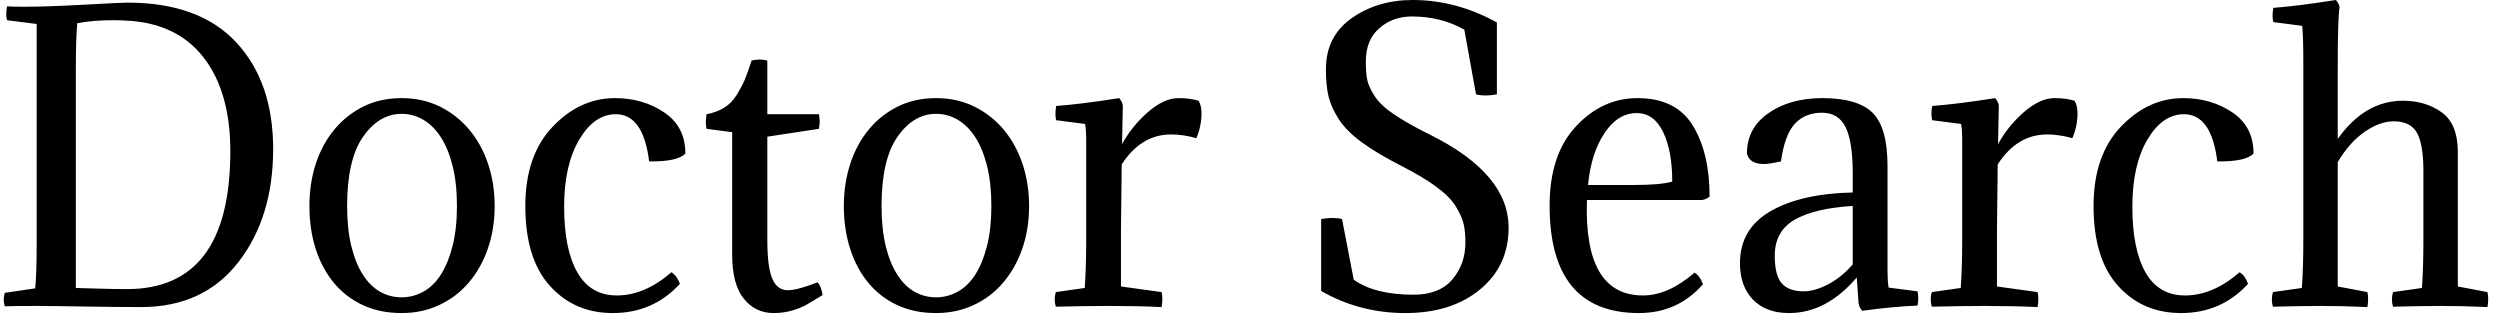 <svg width="170" height="22" viewBox="0 0 170 22" fill="none" xmlns="http://www.w3.org/2000/svg">
<g clip-path="url(#clip0_32_60)">
<g clip-path="url(#clip1_32_60)">
<g clip-path="url(#clip2_32_60)">
<g clip-path="url(#clip3_32_60)">
<path d="M0.327 20.83C0.228 20.524 0.228 20.218 0.327 19.913L2.394 19.607C2.46 18.962 2.493 17.969 2.493 16.628V1.63L0.477 1.375C0.41 1.12 0.41 0.806 0.477 0.433C0.726 0.45 1.116 0.458 1.647 0.458C2.709 0.458 4.083 0.411 5.769 0.316C7.452 0.224 8.418 0.178 8.667 0.178C11.92 0.178 14.384 1.078 16.061 2.877C17.737 4.677 18.575 7.096 18.575 10.135C18.575 13.224 17.787 15.788 16.21 17.825C14.633 19.862 12.426 20.881 9.588 20.881C8.642 20.881 7.389 20.869 5.829 20.845C4.269 20.818 3.149 20.804 2.468 20.804C1.506 20.804 0.792 20.813 0.327 20.83ZM8.642 19.658C13.322 19.658 15.662 16.535 15.662 10.287C15.662 7.588 15.053 5.458 13.835 3.896C12.614 2.334 10.858 1.502 8.567 1.401C8.368 1.384 8.061 1.375 7.646 1.375C6.767 1.375 5.97 1.443 5.256 1.579C5.19 2.224 5.157 3.251 5.157 4.66V19.582C5.356 19.582 5.834 19.595 6.591 19.623C7.344 19.646 8.028 19.658 8.642 19.658ZM21.04 14.005C21.04 12.987 21.184 12.031 21.473 11.138C21.765 10.248 22.185 9.473 22.733 8.811C23.28 8.149 23.939 7.626 24.709 7.242C25.483 6.862 26.351 6.672 27.313 6.672C28.259 6.672 29.122 6.862 29.902 7.242C30.682 7.626 31.349 8.149 31.904 8.811C32.461 9.473 32.889 10.248 33.188 11.138C33.487 12.031 33.636 12.987 33.636 14.005C33.636 15.058 33.482 16.025 33.173 16.908C32.868 17.791 32.436 18.558 31.879 19.21C31.325 19.865 30.657 20.375 29.877 20.738C29.097 21.105 28.242 21.288 27.313 21.288C26.334 21.288 25.458 21.11 24.684 20.753C23.914 20.397 23.259 19.896 22.718 19.251C22.18 18.606 21.765 17.837 21.473 16.944C21.184 16.054 21.04 15.075 21.04 14.005ZM24.674 9.32C23.961 10.355 23.604 11.917 23.604 14.005C23.604 15.041 23.698 15.949 23.888 16.73C24.08 17.511 24.342 18.159 24.674 18.675C25.006 19.195 25.396 19.582 25.844 19.837C26.292 20.091 26.782 20.218 27.313 20.218C27.828 20.218 28.317 20.091 28.782 19.837C29.247 19.582 29.645 19.195 29.977 18.675C30.309 18.159 30.574 17.511 30.773 16.73C30.973 15.949 31.072 15.041 31.072 14.005C31.072 12.97 30.973 12.056 30.773 11.265C30.574 10.478 30.304 9.824 29.962 9.305C29.623 8.788 29.225 8.398 28.767 8.133C28.312 7.872 27.828 7.741 27.313 7.741C26.284 7.741 25.404 8.267 24.674 9.32ZM46.606 10.44C46.255 10.814 45.433 10.992 44.142 10.975C43.876 8.836 43.121 7.767 41.877 7.767C40.897 7.767 40.068 8.344 39.387 9.498C38.703 10.652 38.361 12.172 38.361 14.056C38.361 15.991 38.662 17.482 39.263 18.528C39.86 19.57 40.755 20.091 41.946 20.091C43.208 20.091 44.444 19.565 45.656 18.512C45.904 18.665 46.097 18.928 46.233 19.302C45.018 20.626 43.498 21.288 41.672 21.288C39.93 21.288 38.504 20.672 37.395 19.439C36.28 18.21 35.722 16.399 35.722 14.005C35.722 11.713 36.342 9.917 37.58 8.617C38.814 7.32 40.228 6.672 41.822 6.672C43.083 6.672 44.195 6.994 45.158 7.639C46.123 8.284 46.606 9.218 46.606 10.44ZM52.178 4.125V7.767H55.688C55.721 7.97 55.738 8.123 55.738 8.225C55.738 8.378 55.721 8.556 55.688 8.76L52.178 9.294V16.297C52.178 17.553 52.291 18.439 52.517 18.955C52.739 19.475 53.091 19.735 53.572 19.735C54.004 19.735 54.676 19.556 55.589 19.2C55.754 19.353 55.871 19.641 55.937 20.066C55.439 20.371 55.062 20.595 54.807 20.738C54.548 20.884 54.224 21.013 53.836 21.125C53.444 21.234 53.033 21.288 52.601 21.288C51.771 21.288 51.096 20.96 50.575 20.305C50.05 19.653 49.788 18.657 49.788 17.316V8.989L48.045 8.76C48.012 8.59 47.996 8.446 47.996 8.327C47.996 8.191 48.012 8.004 48.045 7.767C48.51 7.682 48.913 7.532 49.255 7.318C49.594 7.108 49.879 6.811 50.112 6.427C50.344 6.047 50.523 5.707 50.649 5.409C50.772 5.113 50.925 4.685 51.107 4.125C51.257 4.074 51.439 4.049 51.655 4.049C51.854 4.049 52.029 4.074 52.178 4.125ZM57.381 14.005C57.381 12.987 57.527 12.031 57.819 11.138C58.108 10.248 58.526 9.473 59.074 8.811C59.621 8.149 60.282 7.626 61.055 7.242C61.825 6.862 62.692 6.672 63.654 6.672C64.6 6.672 65.463 6.862 66.243 7.242C67.023 7.626 67.692 8.149 68.25 8.811C68.804 9.473 69.231 10.248 69.529 11.138C69.828 12.031 69.978 12.987 69.978 14.005C69.978 15.058 69.823 16.025 69.515 16.908C69.209 17.791 68.778 18.558 68.22 19.21C67.666 19.865 66.999 20.375 66.219 20.738C65.439 21.105 64.584 21.288 63.654 21.288C62.675 21.288 61.799 21.11 61.026 20.753C60.255 20.397 59.602 19.896 59.064 19.251C58.523 18.606 58.108 17.837 57.819 16.944C57.527 16.054 57.381 15.075 57.381 14.005ZM61.016 9.32C60.302 10.355 59.945 11.917 59.945 14.005C59.945 15.041 60.04 15.949 60.229 16.73C60.421 17.511 60.684 18.159 61.016 18.675C61.347 19.195 61.737 19.582 62.186 19.837C62.634 20.091 63.123 20.218 63.654 20.218C64.169 20.218 64.658 20.091 65.123 19.837C65.588 19.582 65.986 19.195 66.318 18.675C66.65 18.159 66.916 17.511 67.115 16.73C67.314 15.949 67.413 15.041 67.413 14.005C67.413 12.97 67.314 12.056 67.115 11.265C66.916 10.478 66.645 9.824 66.303 9.305C65.965 8.788 65.566 8.398 65.108 8.133C64.653 7.872 64.169 7.741 63.654 7.741C62.625 7.741 61.746 8.267 61.016 9.32ZM76.351 7.181L76.301 9.804C76.716 9.023 77.292 8.305 78.028 7.649C78.769 6.998 79.471 6.672 80.135 6.672C80.649 6.672 81.106 6.731 81.504 6.85C81.637 7.071 81.703 7.359 81.703 7.716C81.703 8.276 81.587 8.836 81.355 9.396C80.757 9.226 80.184 9.142 79.637 9.142C78.276 9.142 77.156 9.821 76.276 11.179L76.226 15.635V19.48L78.99 19.862C79.056 20.134 79.056 20.473 78.99 20.881C77.944 20.83 76.749 20.804 75.405 20.804C74.392 20.804 73.189 20.821 71.795 20.855C71.695 20.532 71.695 20.201 71.795 19.862L73.762 19.582C73.828 18.648 73.861 17.57 73.861 16.348V9.371C73.861 9.031 73.836 8.717 73.787 8.429L71.82 8.174C71.753 7.919 71.753 7.597 71.82 7.206C72.965 7.121 74.392 6.943 76.102 6.672C76.251 6.841 76.334 7.011 76.351 7.181ZM91.258 14.896L92.054 19.022C93.017 19.701 94.369 20.04 96.112 20.04C97.29 20.04 98.175 19.692 98.766 18.996C99.353 18.3 99.647 17.468 99.647 16.501C99.647 15.991 99.606 15.562 99.523 15.212C99.44 14.866 99.262 14.472 98.99 14.031C98.714 13.589 98.278 13.148 97.68 12.707C97.083 12.265 96.303 11.798 95.34 11.306C94.212 10.729 93.299 10.186 92.602 9.676C91.905 9.167 91.382 8.641 91.034 8.098C90.685 7.554 90.453 7.037 90.337 6.544C90.22 6.052 90.162 5.441 90.162 4.711C90.162 3.217 90.748 2.057 91.92 1.232C93.088 0.411 94.469 0 96.062 0C98.037 0 99.946 0.509 101.788 1.528V6.417C101.224 6.519 100.751 6.519 100.369 6.417L99.572 2.012C98.51 1.417 97.324 1.12 96.013 1.12C95.133 1.12 94.391 1.389 93.787 1.925C93.179 2.458 92.876 3.208 92.876 4.176C92.876 4.719 92.909 5.144 92.975 5.449C93.042 5.755 93.208 6.115 93.473 6.529C93.739 6.947 94.178 7.363 94.793 7.777C95.407 8.194 96.228 8.658 97.257 9.167C100.809 10.933 102.585 13.038 102.585 15.482C102.585 17.214 101.937 18.614 100.643 19.684C99.348 20.753 97.656 21.288 95.564 21.288C93.49 21.288 91.581 20.787 89.839 19.786V14.896C90.403 14.795 90.876 14.795 91.258 14.896ZM115.729 13.598H107.912C107.763 17.927 109.032 20.091 111.721 20.091C112.866 20.091 114.036 19.573 115.231 18.538C115.48 18.691 115.671 18.954 115.804 19.327C114.659 20.634 113.206 21.288 111.447 21.288C107.398 21.288 105.373 18.852 105.373 13.98C105.373 11.671 105.97 9.875 107.165 8.592C108.36 7.312 109.754 6.672 111.348 6.672C113.09 6.672 114.343 7.291 115.107 8.53C115.87 9.77 116.252 11.382 116.252 13.369C116.086 13.504 115.912 13.581 115.729 13.598ZM111.298 7.69C110.435 7.69 109.701 8.149 109.097 9.065C108.49 9.982 108.12 11.153 107.987 12.579H111.074C112.302 12.579 113.181 12.503 113.713 12.35C113.713 10.958 113.505 9.833 113.09 8.974C112.675 8.118 112.078 7.69 111.298 7.69ZM120.683 17.392C120.683 18.275 120.841 18.898 121.156 19.261C121.471 19.628 121.969 19.811 122.65 19.811C123.148 19.811 123.699 19.653 124.303 19.337C124.91 19.025 125.471 18.572 125.986 17.978V14.005C124.276 14.107 122.965 14.416 122.052 14.932C121.139 15.452 120.683 16.271 120.683 17.392ZM125.986 13.088V11.79C125.986 10.347 125.823 9.298 125.498 8.643C125.176 7.991 124.641 7.665 123.894 7.665C123.131 7.665 122.517 7.914 122.052 8.413C121.588 8.916 121.272 9.77 121.106 10.975C120.575 11.094 120.185 11.153 119.936 11.153C119.289 11.153 118.907 10.916 118.791 10.44C118.791 9.286 119.281 8.369 120.26 7.69C121.239 7.011 122.459 6.672 123.919 6.672C125.529 6.672 126.669 7.006 127.34 7.675C128.014 8.347 128.351 9.549 128.351 11.281V18.461C128.351 18.886 128.376 19.251 128.425 19.556L130.392 19.811C130.458 20.066 130.458 20.388 130.392 20.779C129.214 20.83 127.961 20.948 126.633 21.135C126.5 20.999 126.417 20.83 126.384 20.626L126.259 18.869C124.882 20.482 123.347 21.288 121.654 21.288C120.608 21.288 119.79 20.982 119.199 20.371C118.612 19.76 118.318 18.937 118.318 17.901C118.318 16.339 119.01 15.16 120.394 14.362C121.782 13.564 123.646 13.139 125.986 13.088ZM135.919 7.181L135.869 9.804C136.284 9.023 136.86 8.305 137.597 7.649C138.337 6.998 139.039 6.672 139.703 6.672C140.217 6.672 140.674 6.731 141.072 6.85C141.205 7.071 141.271 7.359 141.271 7.716C141.271 8.276 141.155 8.836 140.922 9.396C140.325 9.226 139.752 9.142 139.205 9.142C137.844 9.142 136.724 9.821 135.844 11.179L135.794 15.635V19.48L138.557 19.862C138.624 20.134 138.624 20.473 138.557 20.881C137.512 20.83 136.317 20.804 134.973 20.804C133.96 20.804 132.757 20.821 131.363 20.855C131.263 20.532 131.263 20.201 131.363 19.862L133.33 19.582C133.396 18.648 133.429 17.57 133.429 16.348V9.371C133.429 9.031 133.404 8.717 133.354 8.429L131.388 8.174C131.321 7.919 131.321 7.597 131.388 7.206C132.533 7.121 133.96 6.943 135.67 6.672C135.819 6.841 135.902 7.011 135.919 7.181ZM153.24 10.44C152.892 10.814 152.07 10.992 150.776 10.975C150.51 8.836 149.755 7.767 148.51 7.767C147.531 7.767 146.701 8.344 146.021 9.498C145.34 10.652 145 12.172 145 14.056C145 15.991 145.299 17.482 145.896 18.528C146.494 19.57 147.39 20.091 148.585 20.091C149.846 20.091 151.083 19.565 152.294 18.512C152.543 18.665 152.734 18.928 152.867 19.302C151.655 20.626 150.137 21.288 148.311 21.288C146.569 21.288 145.141 20.672 144.029 19.439C142.917 18.21 142.361 16.399 142.361 14.005C142.361 11.713 142.98 9.917 144.219 8.617C145.453 7.32 146.867 6.672 148.461 6.672C149.722 6.672 150.834 6.994 151.796 7.639C152.759 8.284 153.24 9.218 153.24 10.44ZM156.626 16.348V4.253C156.626 3.132 156.601 2.3 156.551 1.757L154.585 1.502C154.518 1.248 154.518 0.925 154.585 0.535C155.697 0.45 157.116 0.272 158.842 0C158.991 0.17 159.074 0.34 159.091 0.509C159.008 0.951 158.966 2.326 158.966 4.634V9.447C160.194 7.716 161.671 6.85 163.397 6.85C164.426 6.85 165.306 7.113 166.036 7.639C166.766 8.165 167.132 9.065 167.132 10.338V19.48L169.148 19.862C169.214 20.134 169.214 20.473 169.148 20.881C168.102 20.83 167.04 20.804 165.962 20.804C165.198 20.804 164.119 20.821 162.725 20.855C162.626 20.532 162.626 20.201 162.725 19.862L164.692 19.582C164.758 18.648 164.791 17.57 164.791 16.348V11.612C164.791 10.423 164.647 9.566 164.358 9.04C164.066 8.513 163.538 8.25 162.775 8.25C162.144 8.25 161.485 8.488 160.798 8.963C160.108 9.439 159.497 10.126 158.966 11.026V19.48L160.983 19.862C161.049 20.134 161.049 20.473 160.983 20.881C159.937 20.83 158.875 20.804 157.796 20.804C157.033 20.804 155.954 20.821 154.56 20.855C154.46 20.532 154.46 20.201 154.56 19.862L156.526 19.582C156.593 18.648 156.626 17.57 156.626 16.348Z" fill="black"/>
</g>
</g>
</g>
</g>
<defs>
<clipPath id="clip0_32_60">
<rect width="168.96" height="21.288" fill="white" transform="translate(0.244)"/>
</clipPath>
<clipPath id="clip1_32_60">
<rect width="168.96" height="21.288" fill="white" transform="translate(0.244)"/>
</clipPath>
<clipPath id="clip2_32_60">
<rect width="168.96" height="21.288" fill="white" transform="translate(0.244)"/>
</clipPath>
<clipPath id="clip3_32_60">
<rect width="168.96" height="21.288" fill="white" transform="translate(0.244)"/>
</clipPath>
</defs>
</svg>
